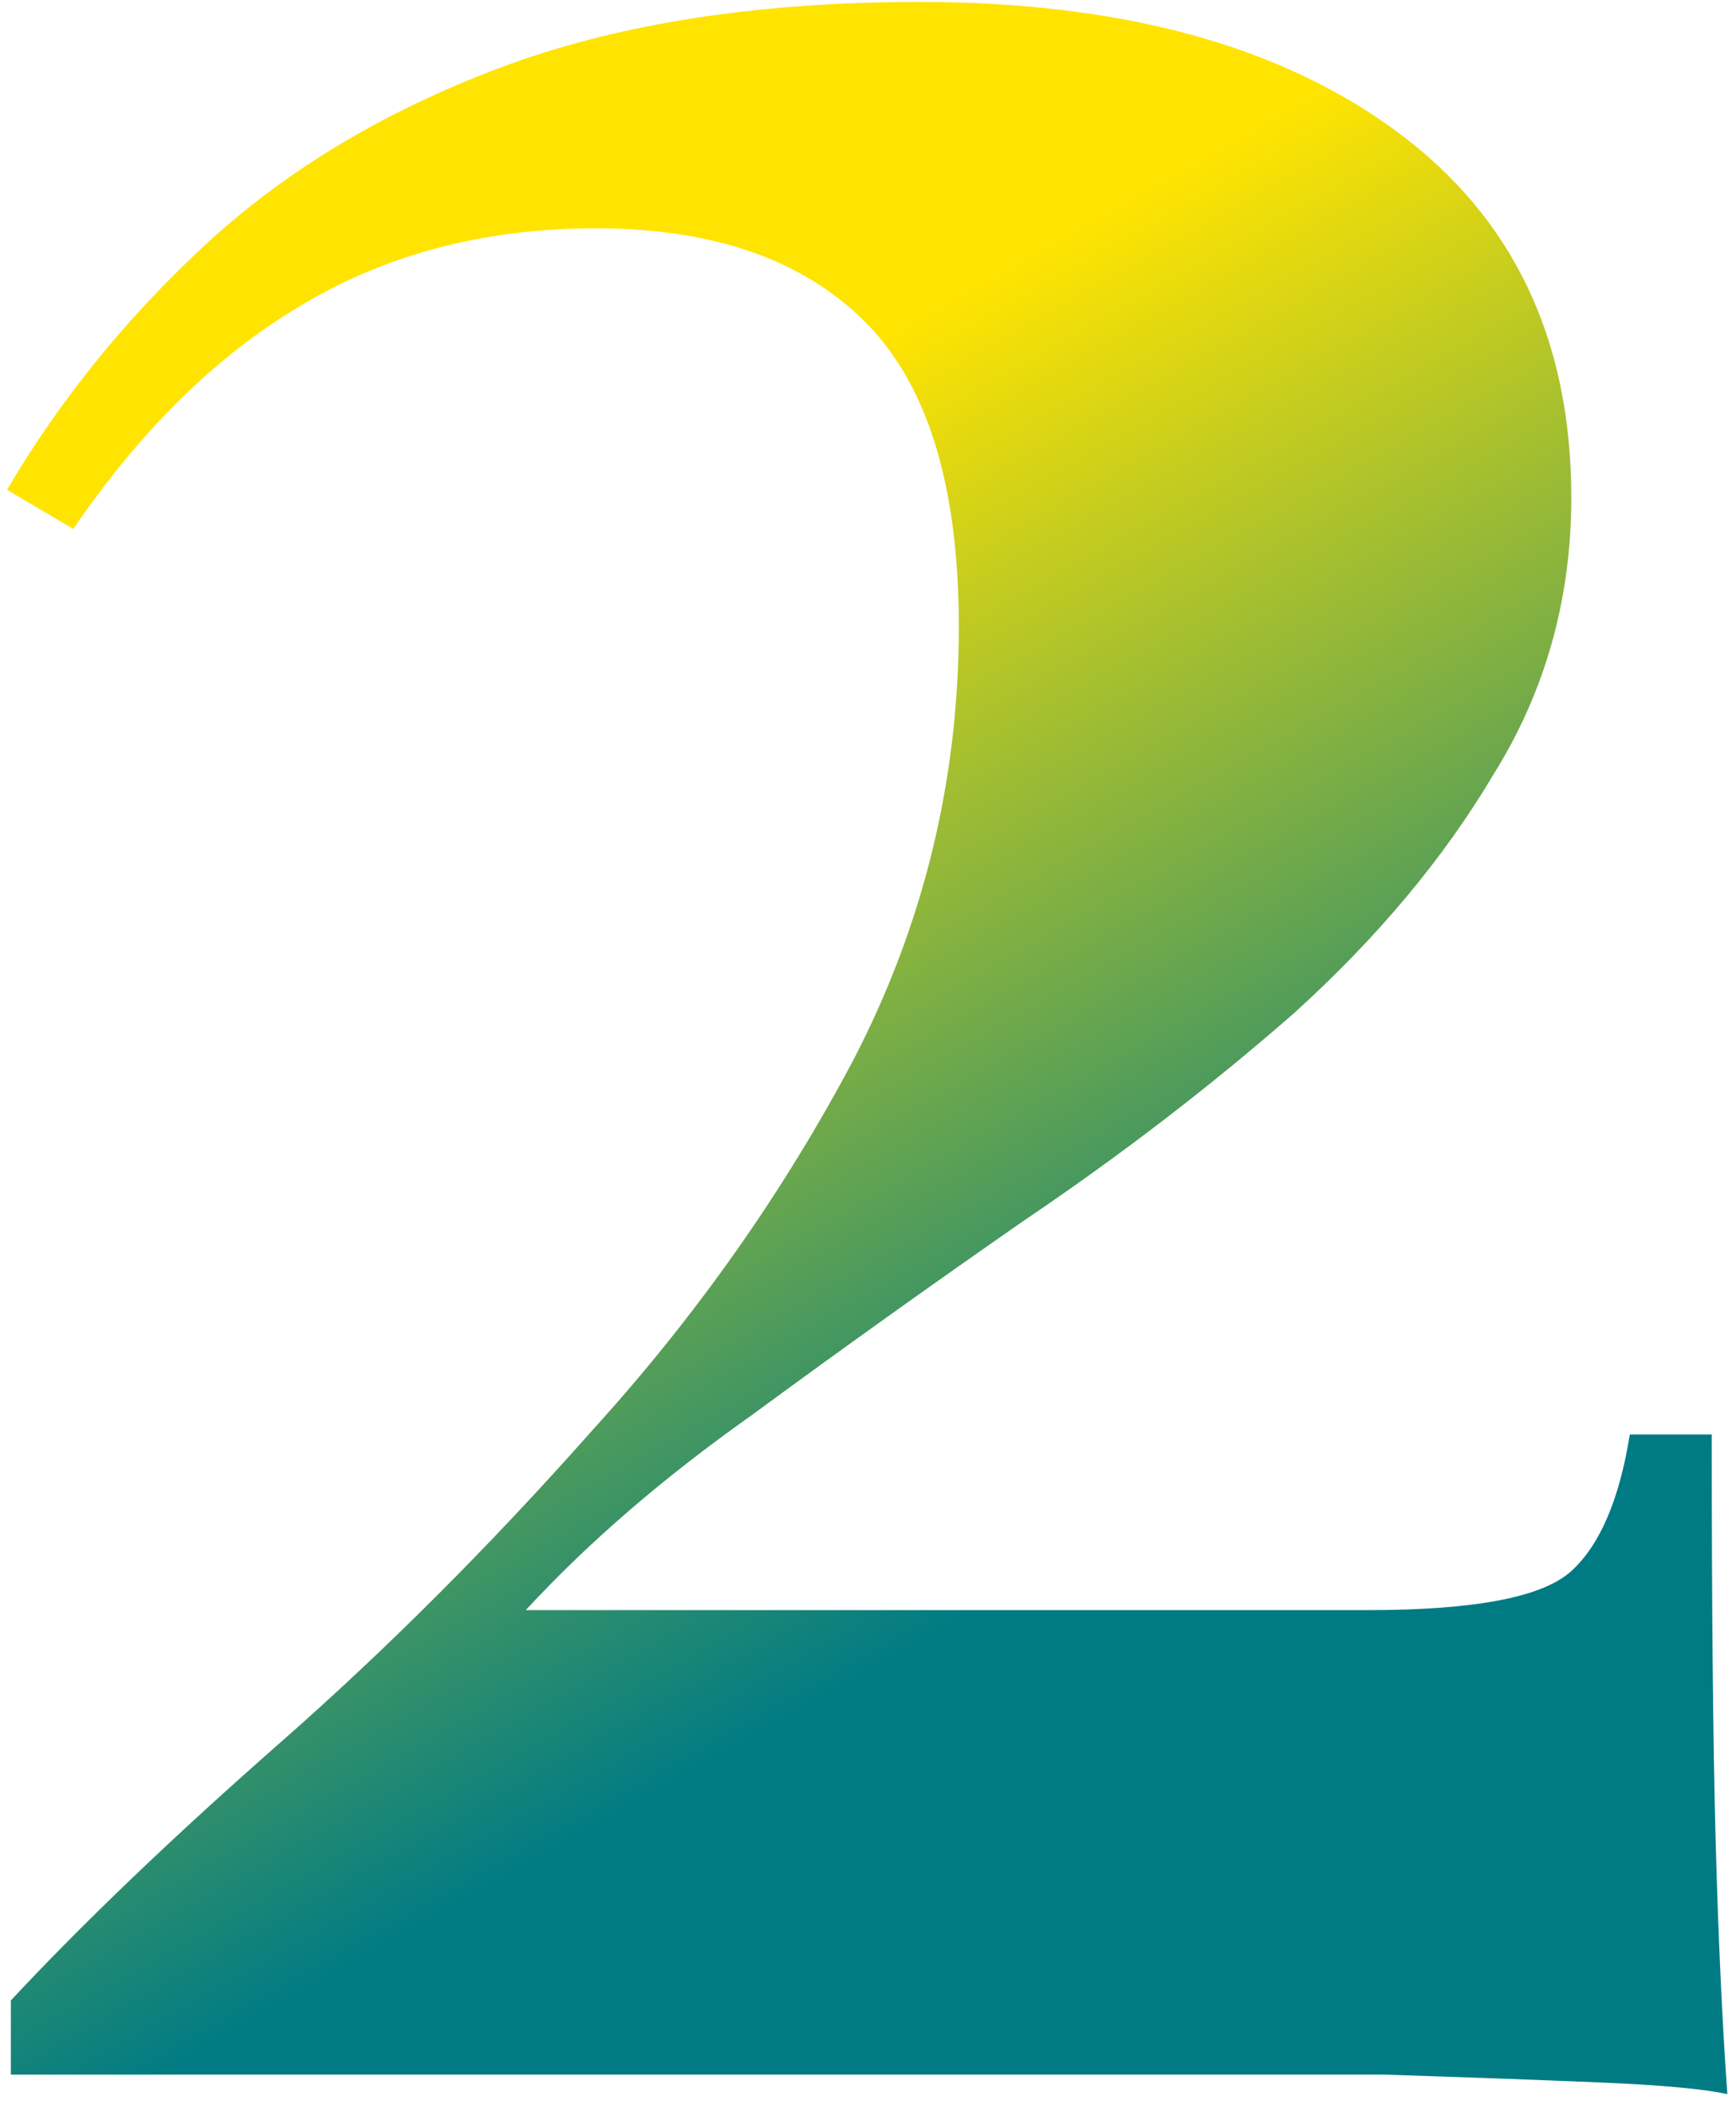 <svg width="89" height="108" viewBox="0 0 89 108" fill="none" xmlns="http://www.w3.org/2000/svg">
<path d="M47.156 0.099C57.423 0.099 65.556 2.299 71.556 6.699C77.556 11.099 80.556 17.366 80.556 25.499C80.556 30.699 79.223 35.433 76.556 39.699C74.023 43.966 70.623 48.033 66.356 51.899C62.09 55.633 57.49 59.166 52.556 62.499C47.756 65.833 43.09 69.166 38.556 72.499C34.023 75.699 30.156 79.033 26.956 82.499H70.156C75.623 82.499 79.09 81.833 80.556 80.499C82.023 79.166 83.023 76.833 83.556 73.499H87.756C87.756 82.433 87.823 89.366 87.956 94.299C88.09 99.233 88.29 103.566 88.556 107.299C87.356 107.033 85.156 106.833 81.956 106.699C78.756 106.566 75.09 106.433 70.956 106.299C66.823 106.299 62.756 106.299 58.756 106.299H0.556V102.499C4.29 98.499 8.89 94.099 14.356 89.299C19.823 84.499 25.156 79.166 30.356 73.299C35.69 67.433 40.156 61.099 43.756 54.299C47.356 47.366 49.156 39.966 49.156 32.099C49.156 24.899 47.556 19.699 44.356 16.499C41.156 13.299 36.556 11.699 30.556 11.699C24.823 11.699 19.756 13.033 15.356 15.699C11.09 18.233 7.223 22.033 3.756 27.099L0.356 25.099C3.023 20.566 6.356 16.433 10.356 12.699C14.49 8.833 19.556 5.766 25.556 3.499C31.556 1.233 38.756 0.099 47.156 0.099Z" fill="url(#paint0_linear_136_2146)"/>
<defs>
<linearGradient id="paint0_linear_136_2146" x1="26.825" y1="27.748" x2="56.095" y2="79.451" gradientUnits="userSpaceOnUse">
<stop stop-color="#FFE401"/>
<stop offset="1" stop-color="#007B84"/>
</linearGradient>
</defs>
</svg>
